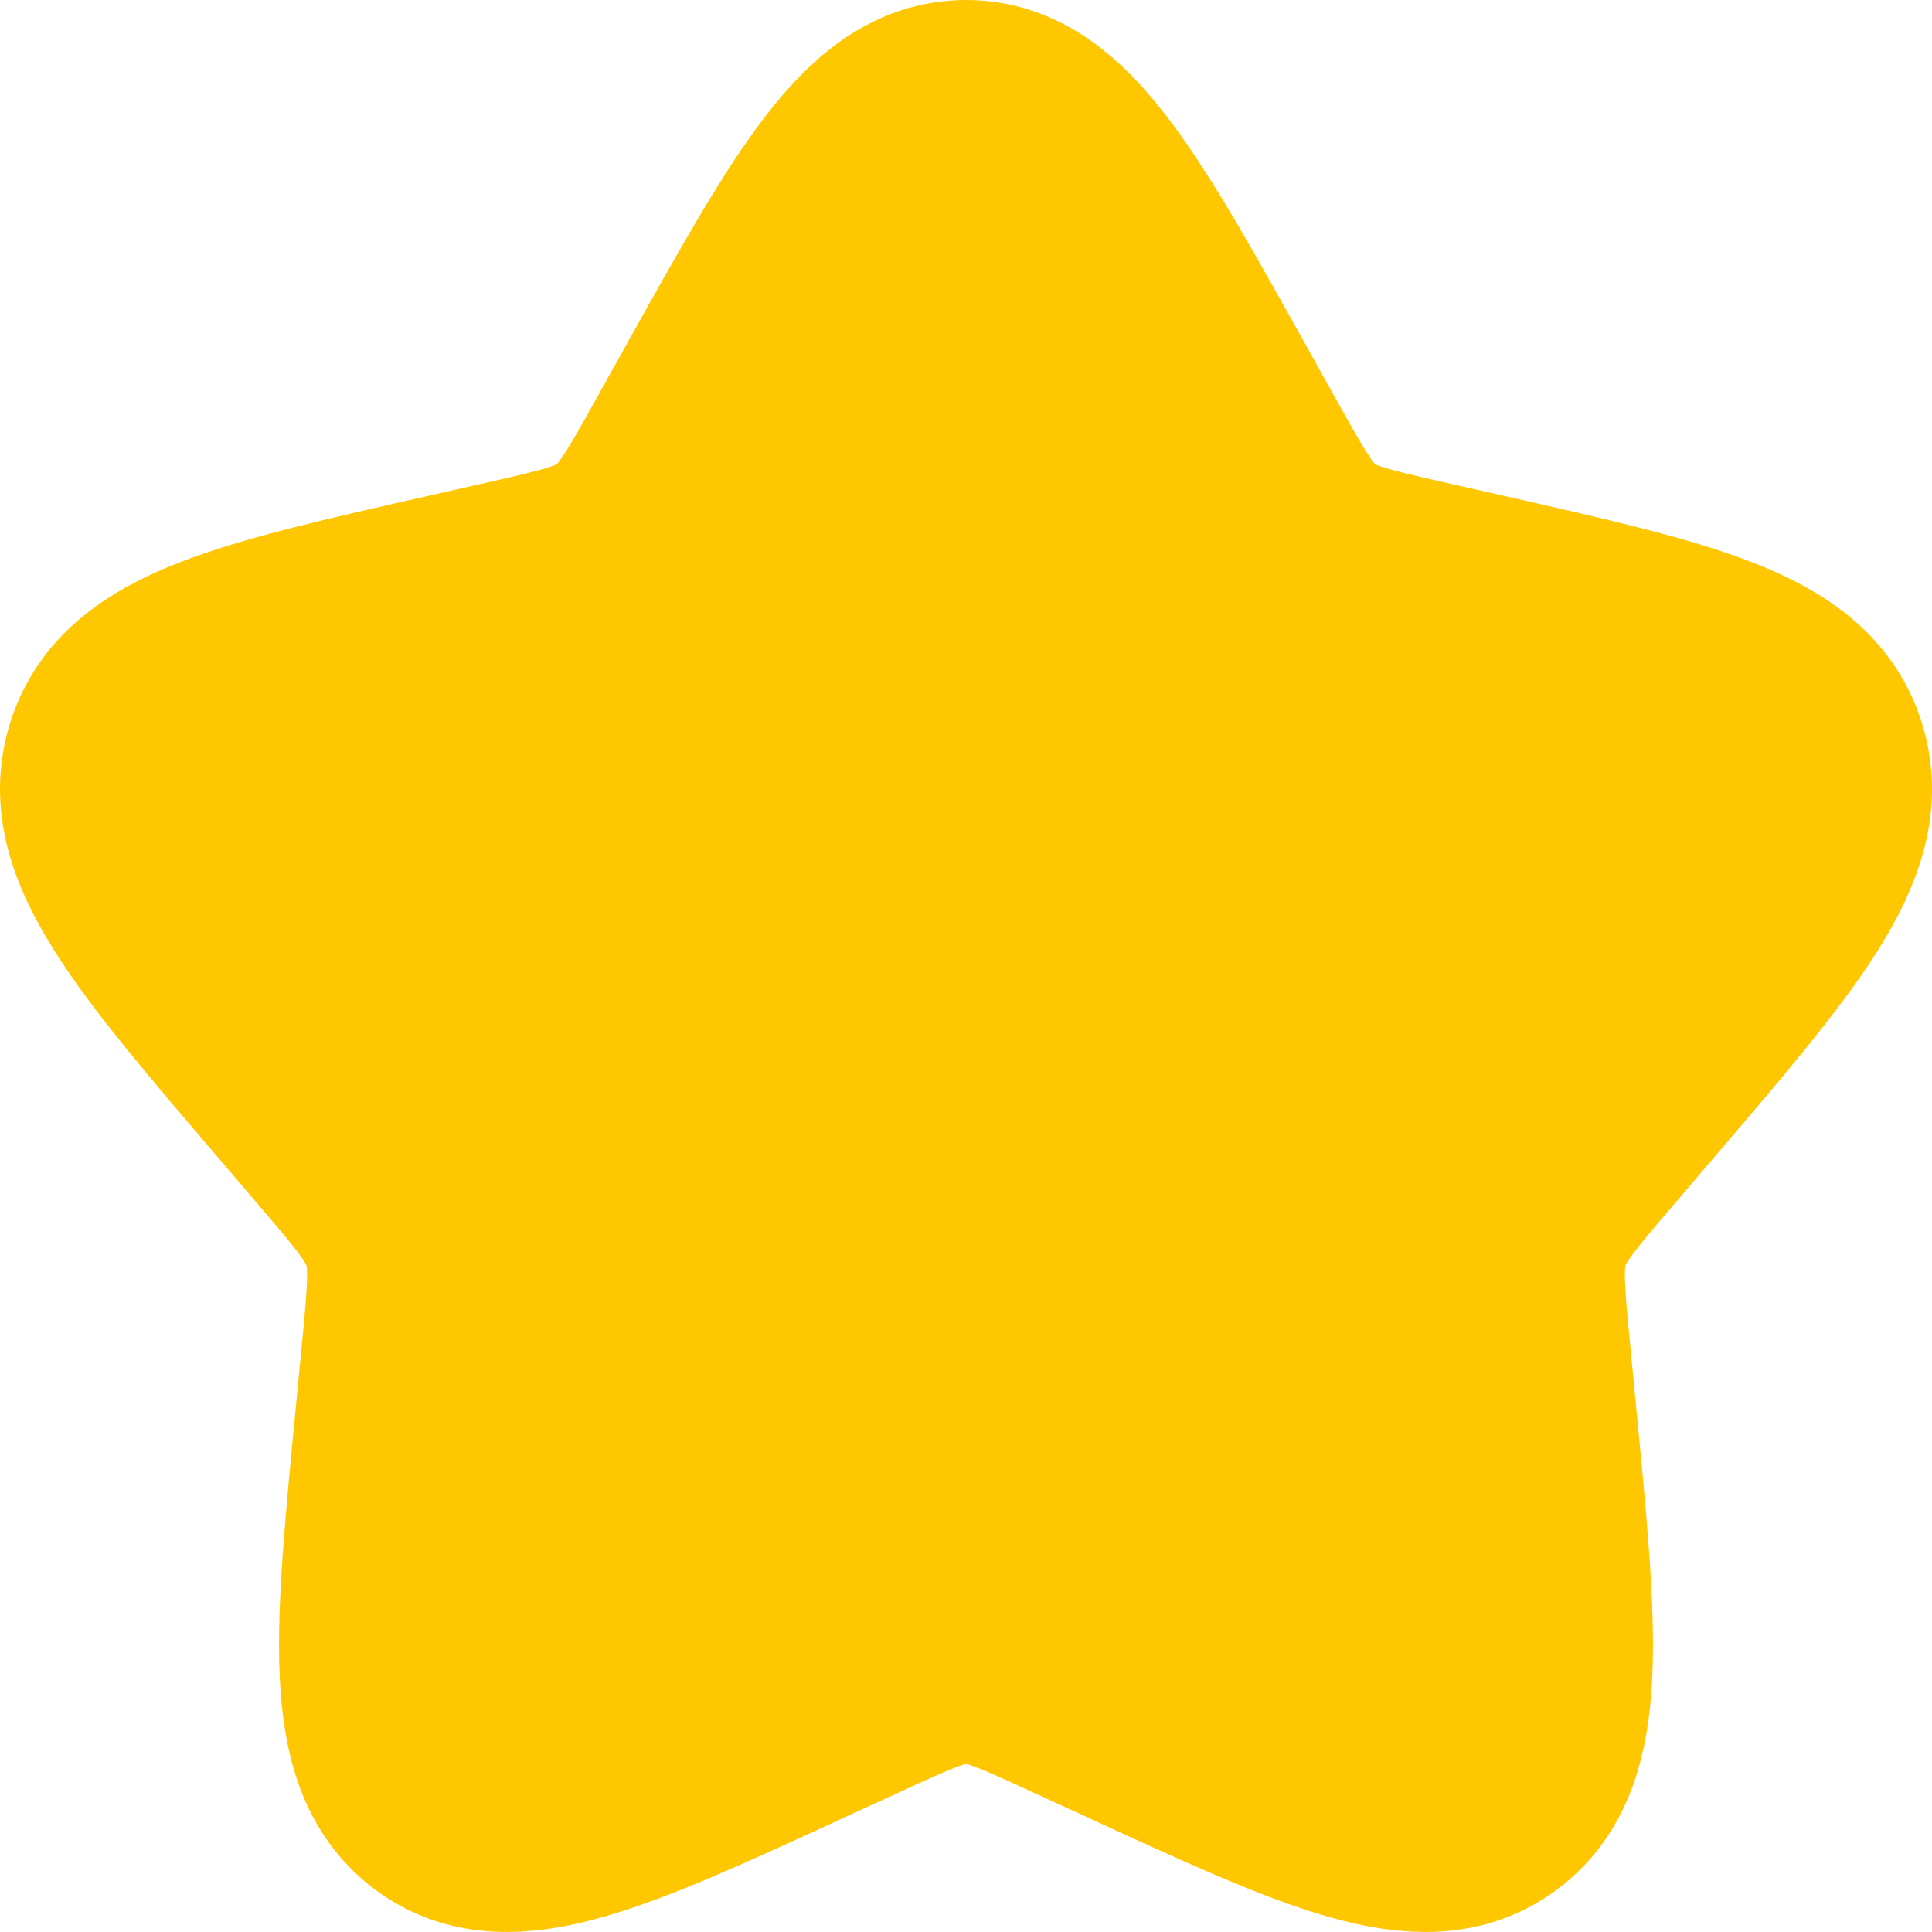 <svg width="17" height="17" viewBox="0 0 17 17" fill="none" xmlns="http://www.w3.org/2000/svg">
<path d="M6.365 3.556C7.315 1.852 7.79 1 8.5 1C9.21 1 9.685 1.852 10.635 3.556L10.881 3.997C11.151 4.481 11.286 4.724 11.496 4.883C11.707 5.043 11.969 5.102 12.493 5.221L12.97 5.329C14.815 5.746 15.738 5.955 15.957 6.661C16.176 7.366 15.548 8.102 14.29 9.572L13.965 9.953C13.607 10.371 13.428 10.58 13.348 10.838C13.268 11.097 13.295 11.376 13.349 11.933L13.398 12.441C13.588 14.403 13.683 15.384 13.109 15.82C12.534 16.256 11.671 15.859 9.943 15.063L9.496 14.858C9.006 14.632 8.76 14.519 8.5 14.519C8.24 14.519 7.994 14.632 7.504 14.858L7.057 15.063C5.329 15.859 4.466 16.256 3.891 15.82C3.317 15.384 3.412 14.403 3.602 12.441L3.651 11.933C3.705 11.376 3.732 11.097 3.652 10.838C3.571 10.58 3.393 10.371 3.035 9.953L2.71 9.572C1.452 8.102 0.824 7.366 1.043 6.661C1.262 5.955 2.185 5.746 4.03 5.329L4.507 5.221C5.031 5.102 5.293 5.043 5.504 4.883C5.714 4.724 5.849 4.481 6.119 3.997L6.365 3.556Z" fill="#FFC700" stroke="#FFC700" stroke-width="2"/>
</svg>
